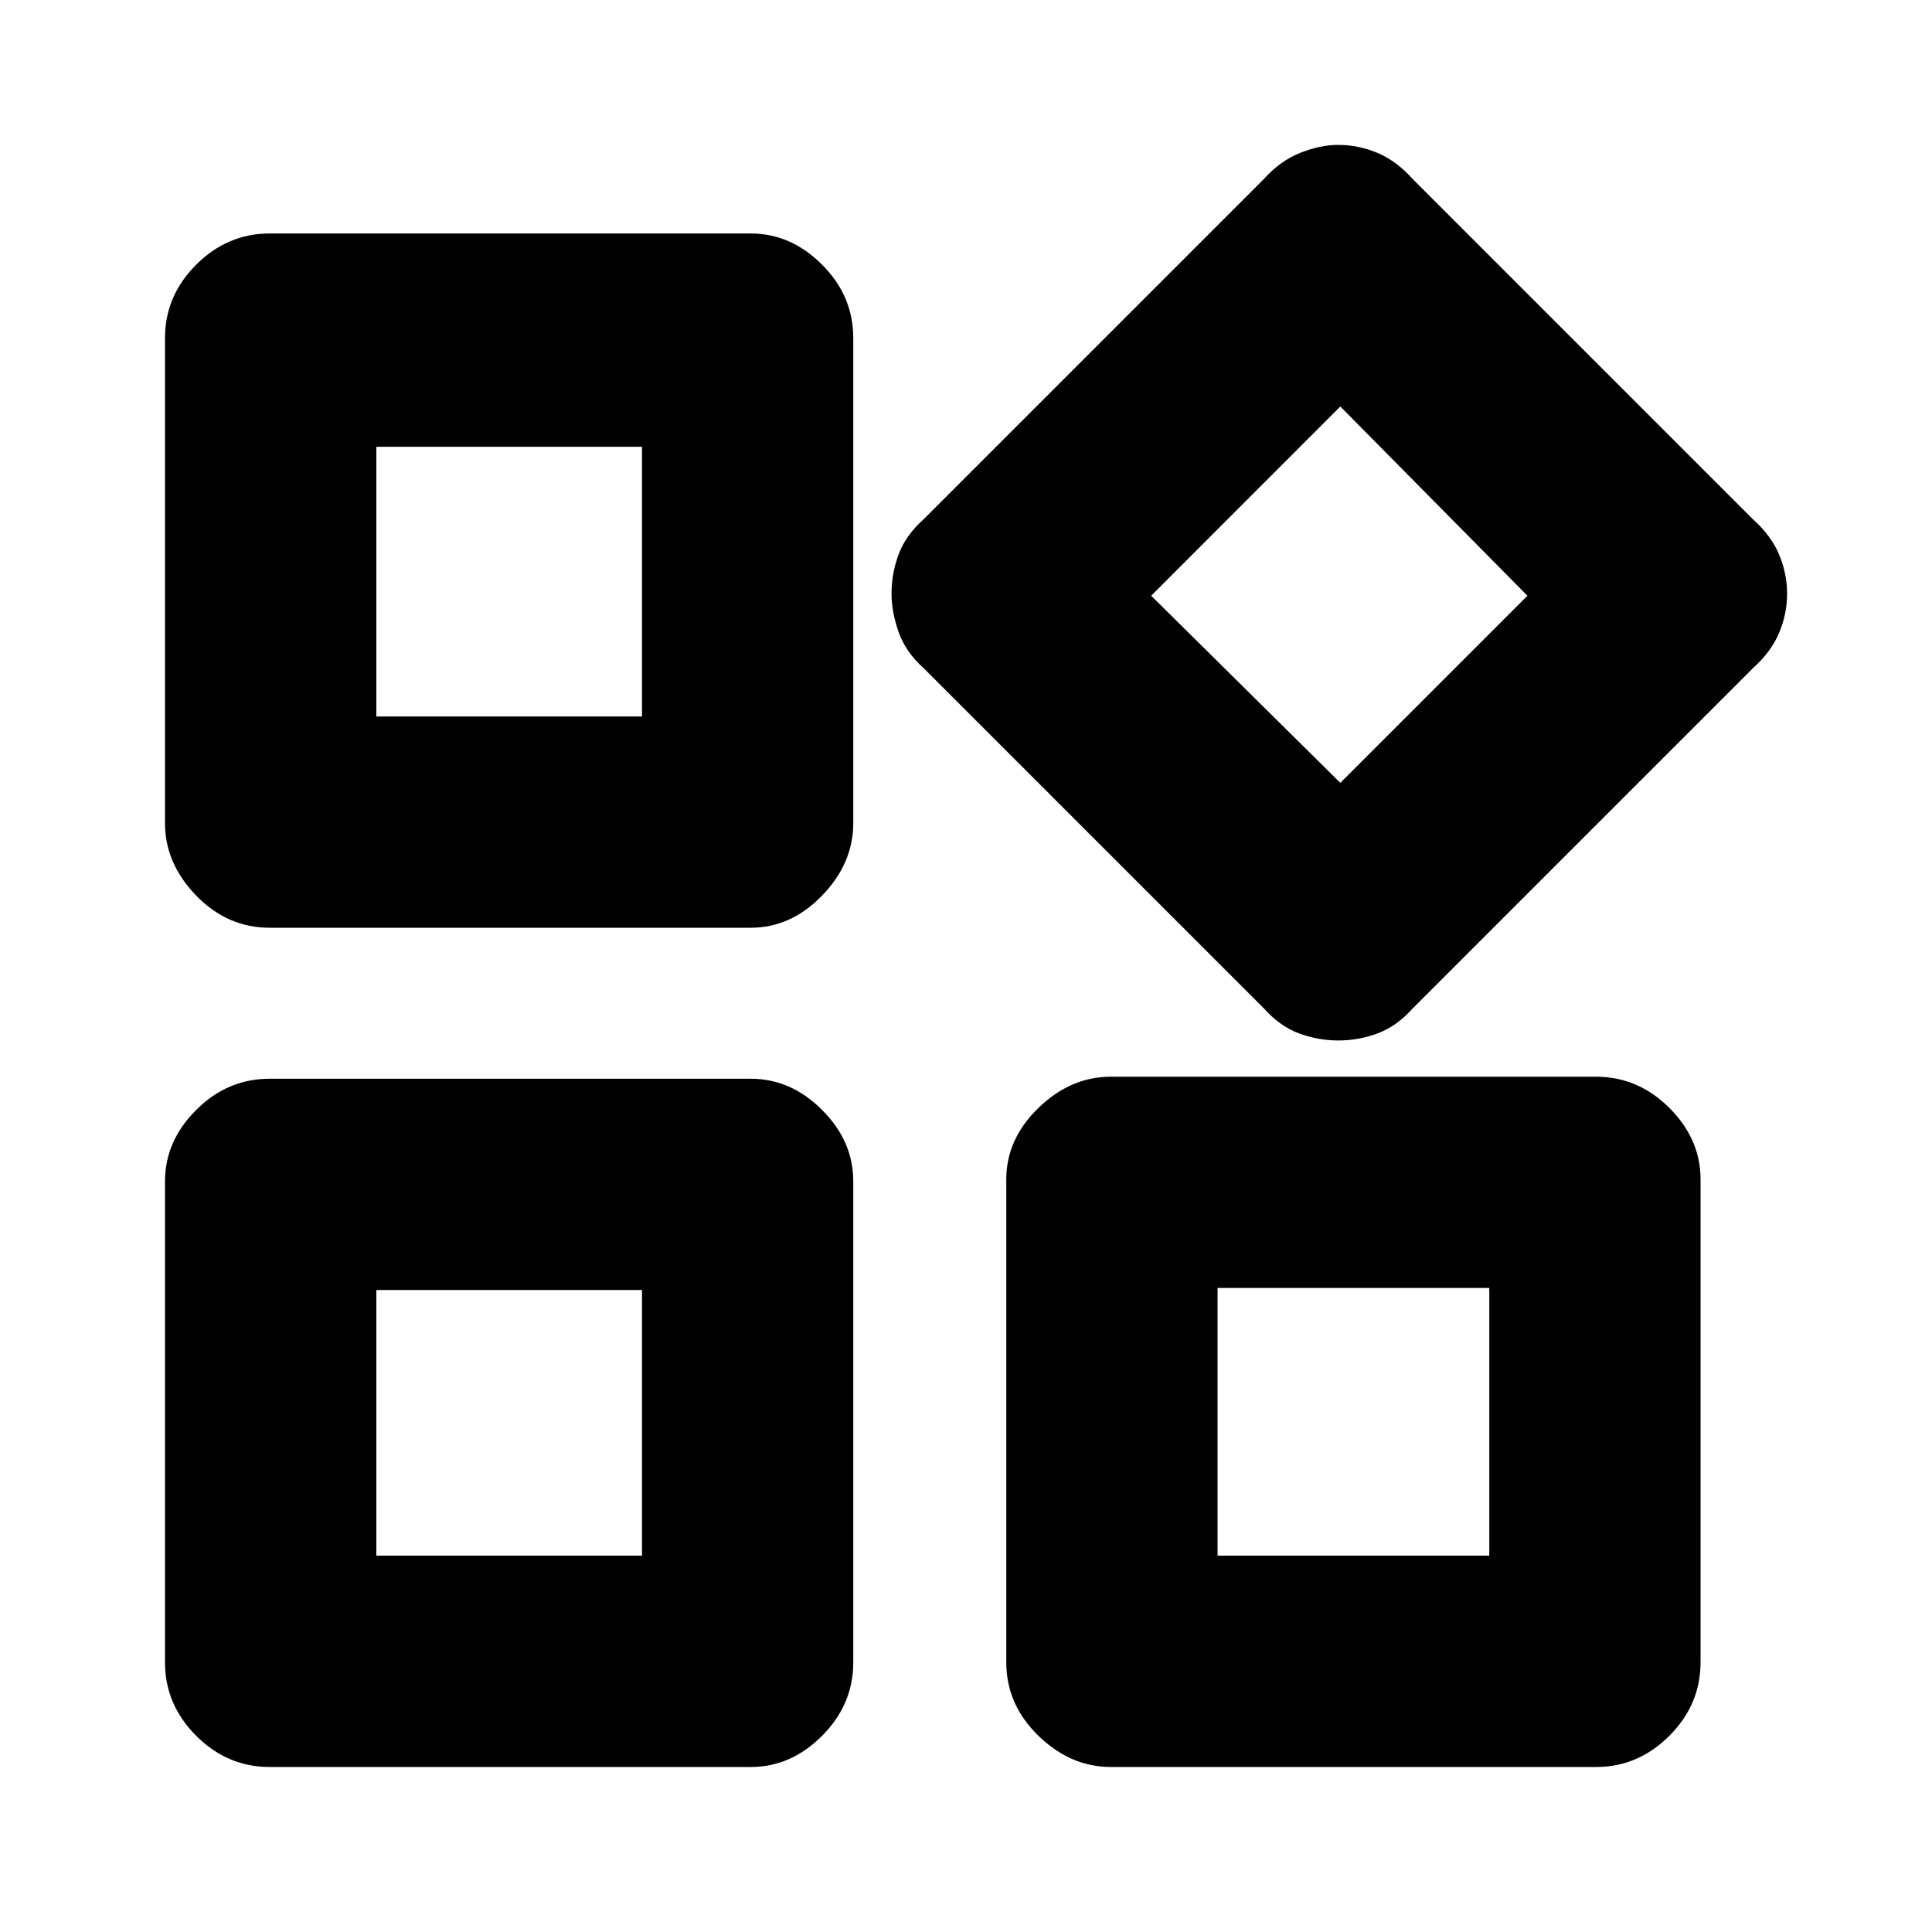 <svg xmlns="http://www.w3.org/2000/svg" height="20" width="20"><path d="M13.854 10.771q-.208 0-.406-.073-.198-.073-.365-.26L9.562 6.917q-.187-.167-.26-.375-.073-.209-.073-.396 0-.208.073-.406.073-.198.26-.365l3.521-3.521q.167-.187.375-.271.209-.083.396-.083.208 0 .406.083.198.084.365.271l3.521 3.521q.187.167.271.365.083.198.083.406 0 .208-.083.406-.084.198-.271.365l-3.521 3.521q-.167.187-.365.26-.198.073-.406.073ZM2.792 9.604q-.438 0-.761-.333t-.323-.75V3.5q0-.438.323-.76.323-.323.761-.323h4.979q.417 0 .739.323.323.322.323.76v5.021q0 .417-.323.75-.322.333-.739.333Zm8.708 8.688q-.417 0-.75-.323t-.333-.761v-5q0-.416.333-.739t.75-.323h5.021q.437 0 .76.323t.323.739v5q0 .438-.323.761t-.76.323Zm-8.708 0q-.438 0-.761-.323t-.323-.761v-4.979q0-.417.323-.739.323-.323.761-.323h4.979q.417 0 .739.323.323.322.323.739v4.979q0 .438-.323.761-.322.323-.739.323ZM3.896 7.417h2.75V4.625h-2.75Zm9.979.687 1.937-1.937-1.937-1.959-1.958 1.959Zm-1.271 8h2.813v-2.771h-2.813Zm-8.708 0h2.75v-2.75h-2.75Zm2.75-8.687Zm5.271-1.271Zm-5.271 7.208Zm5.958-.021Z"/></svg>